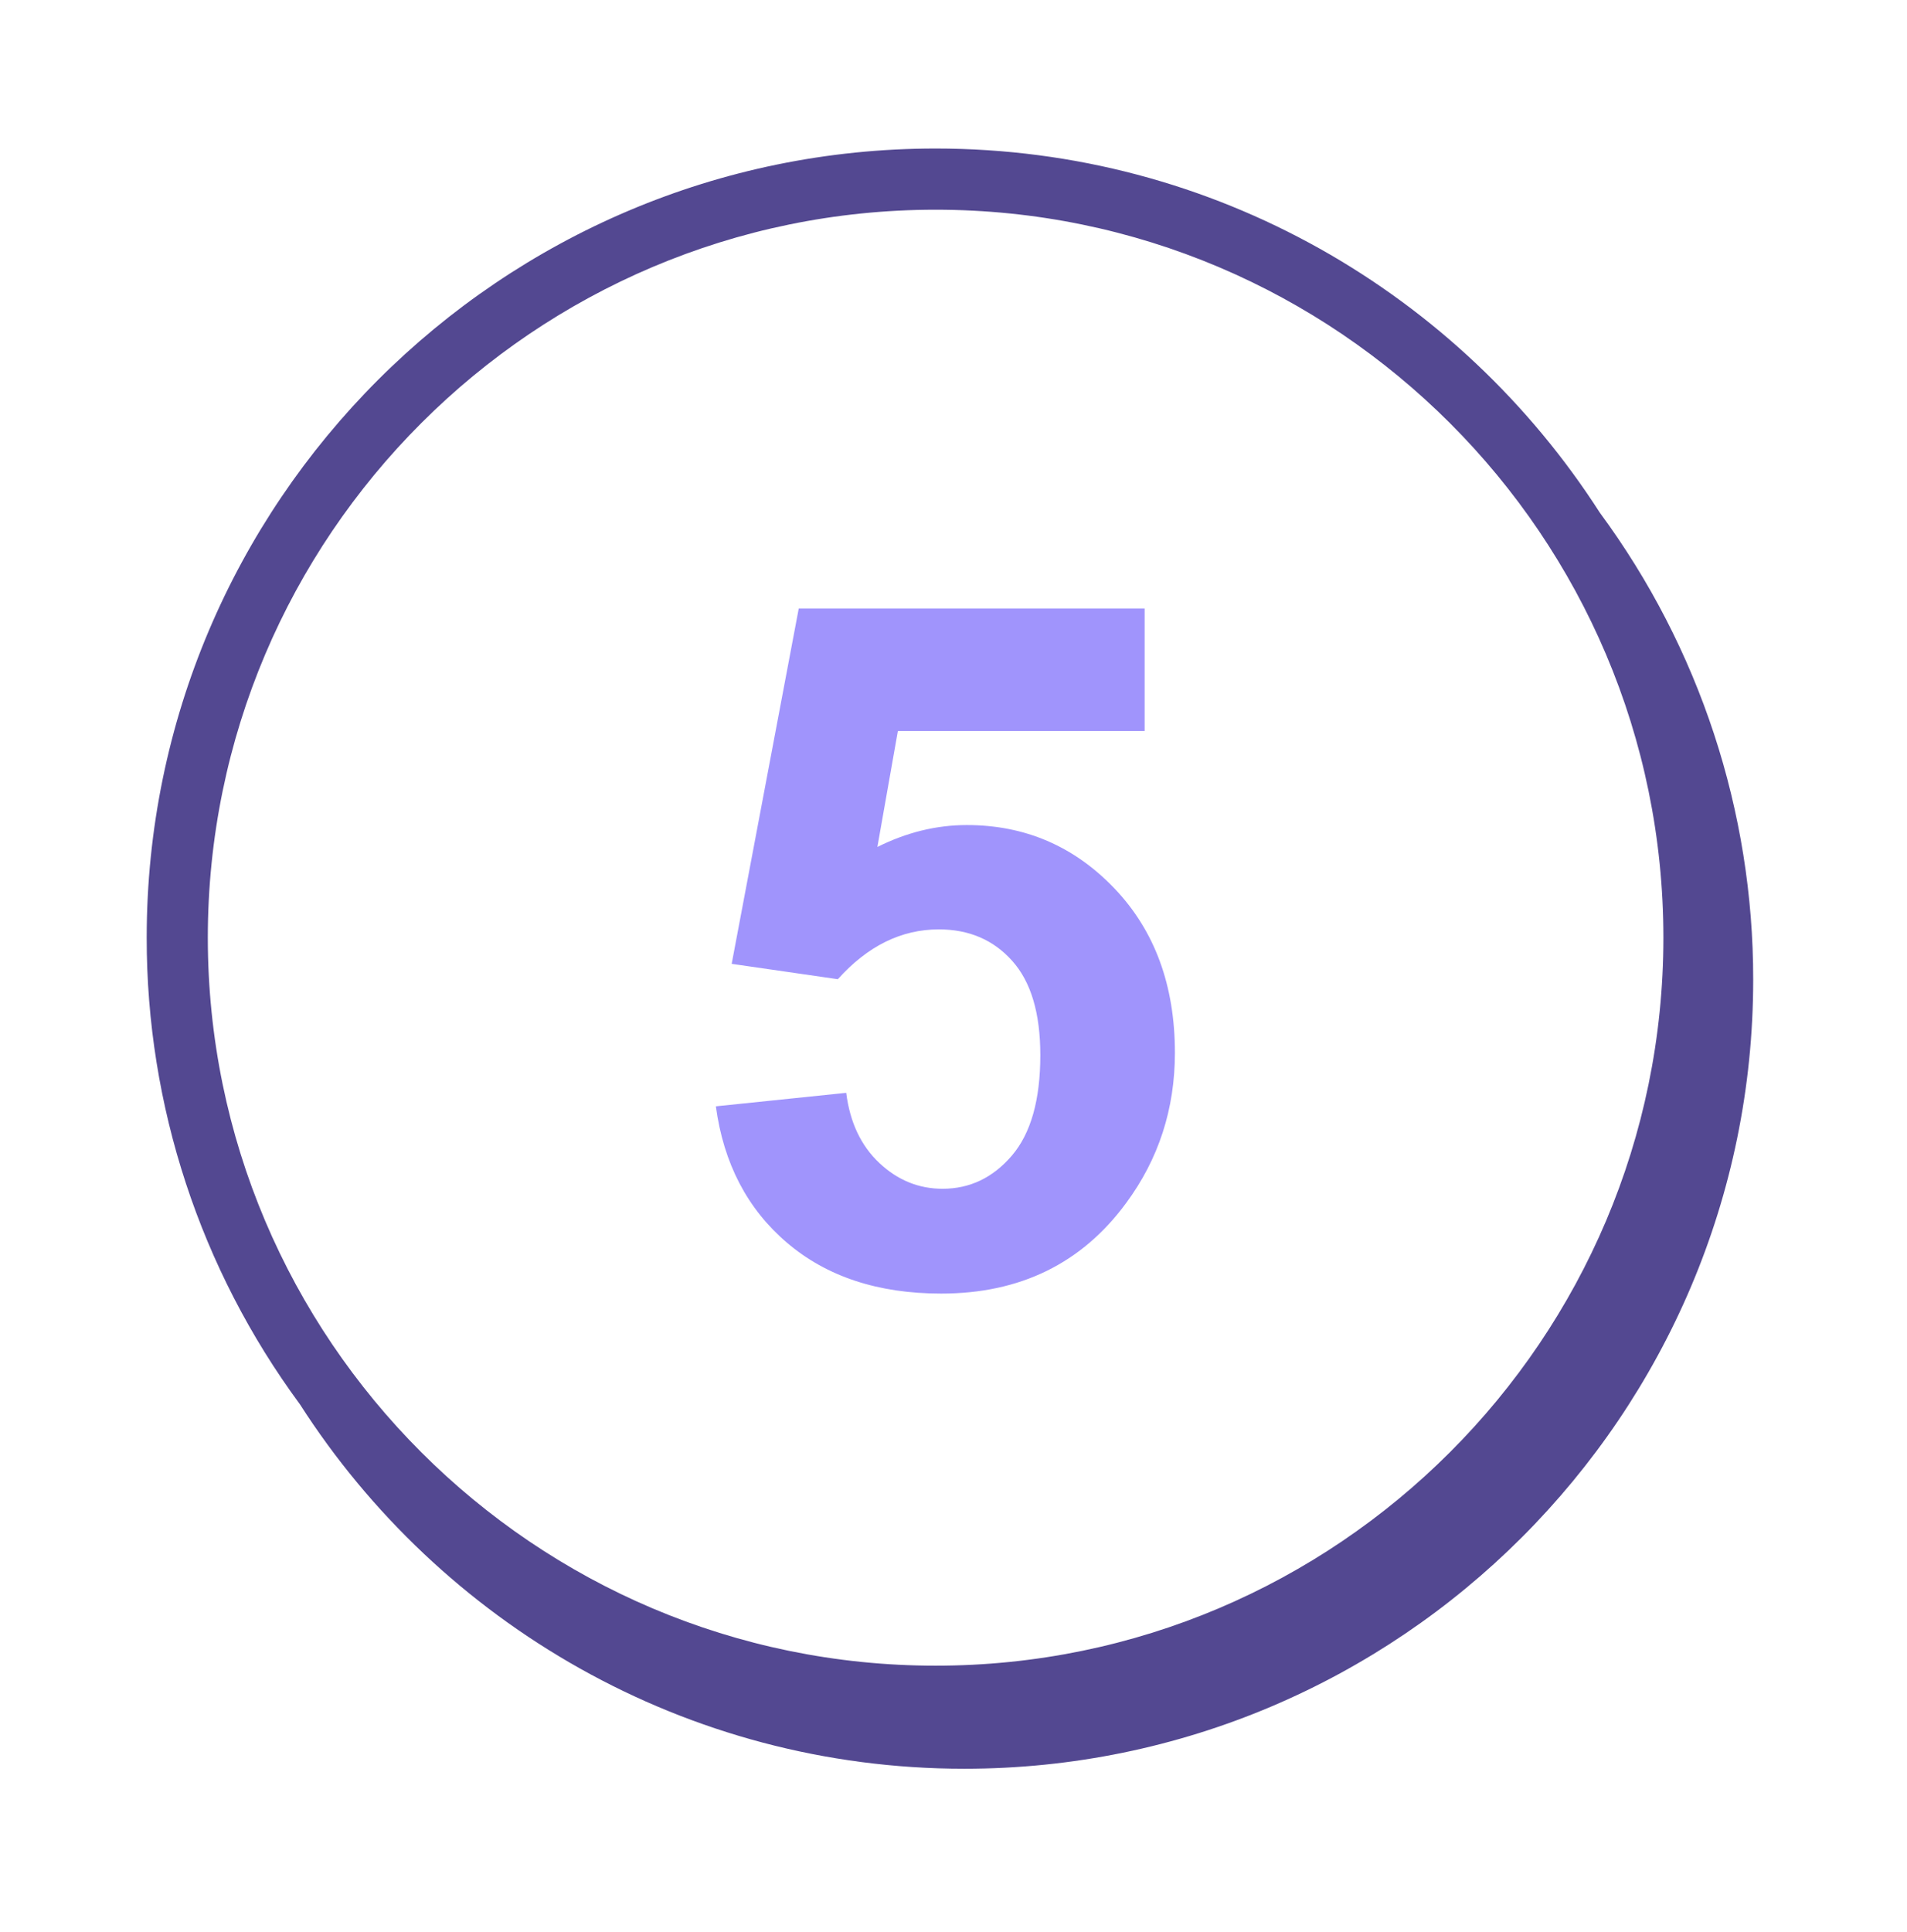 <svg width="78" height="79" viewBox="0 0 78 79" fill="none" xmlns="http://www.w3.org/2000/svg">
<path fill-rule="evenodd" clip-rule="evenodd" d="M29.28 45.237L34.612 44.685C34.764 45.892 35.215 46.846 35.964 47.551C36.713 48.257 37.576 48.608 38.553 48.608C39.671 48.608 40.617 48.154 41.391 47.248C42.166 46.34 42.551 44.971 42.551 43.144C42.551 41.428 42.169 40.144 41.4 39.288C40.633 38.429 39.633 38.002 38.4 38.002C36.865 38.002 35.488 38.681 34.269 40.039L29.927 39.411L32.67 24.881H46.818V29.89H36.725L35.887 34.632C37.081 34.035 38.3 33.736 39.544 33.736C41.918 33.736 43.93 34.599 45.581 36.325C47.231 38.053 48.056 40.294 48.056 43.048C48.056 45.346 47.389 47.397 46.056 49.199C44.241 51.663 41.721 52.894 38.496 52.894C35.92 52.894 33.818 52.202 32.193 50.818C30.568 49.434 29.597 47.575 29.28 45.237Z" fill="#A094FC"/>
<path fill-rule="evenodd" clip-rule="evenodd" d="M38.268 68.109C21.855 68.109 8.5 54.755 8.5 38.34C8.5 21.927 21.855 8.575 38.268 8.575C54.681 8.575 68.036 21.927 68.036 38.34C68.036 54.755 54.681 68.109 38.268 68.109ZM38.268 6.073C20.476 6.073 6 20.547 6 38.34C5.994 45.206 8.19 51.893 12.266 57.419C18.006 66.373 28.039 72.323 39.443 72.323C57.235 72.323 71.709 57.846 71.709 40.054C71.715 33.185 69.517 26.494 65.438 20.966C59.697 12.02 49.666 6.073 38.268 6.073Z" fill="#534891"/>
</svg>
